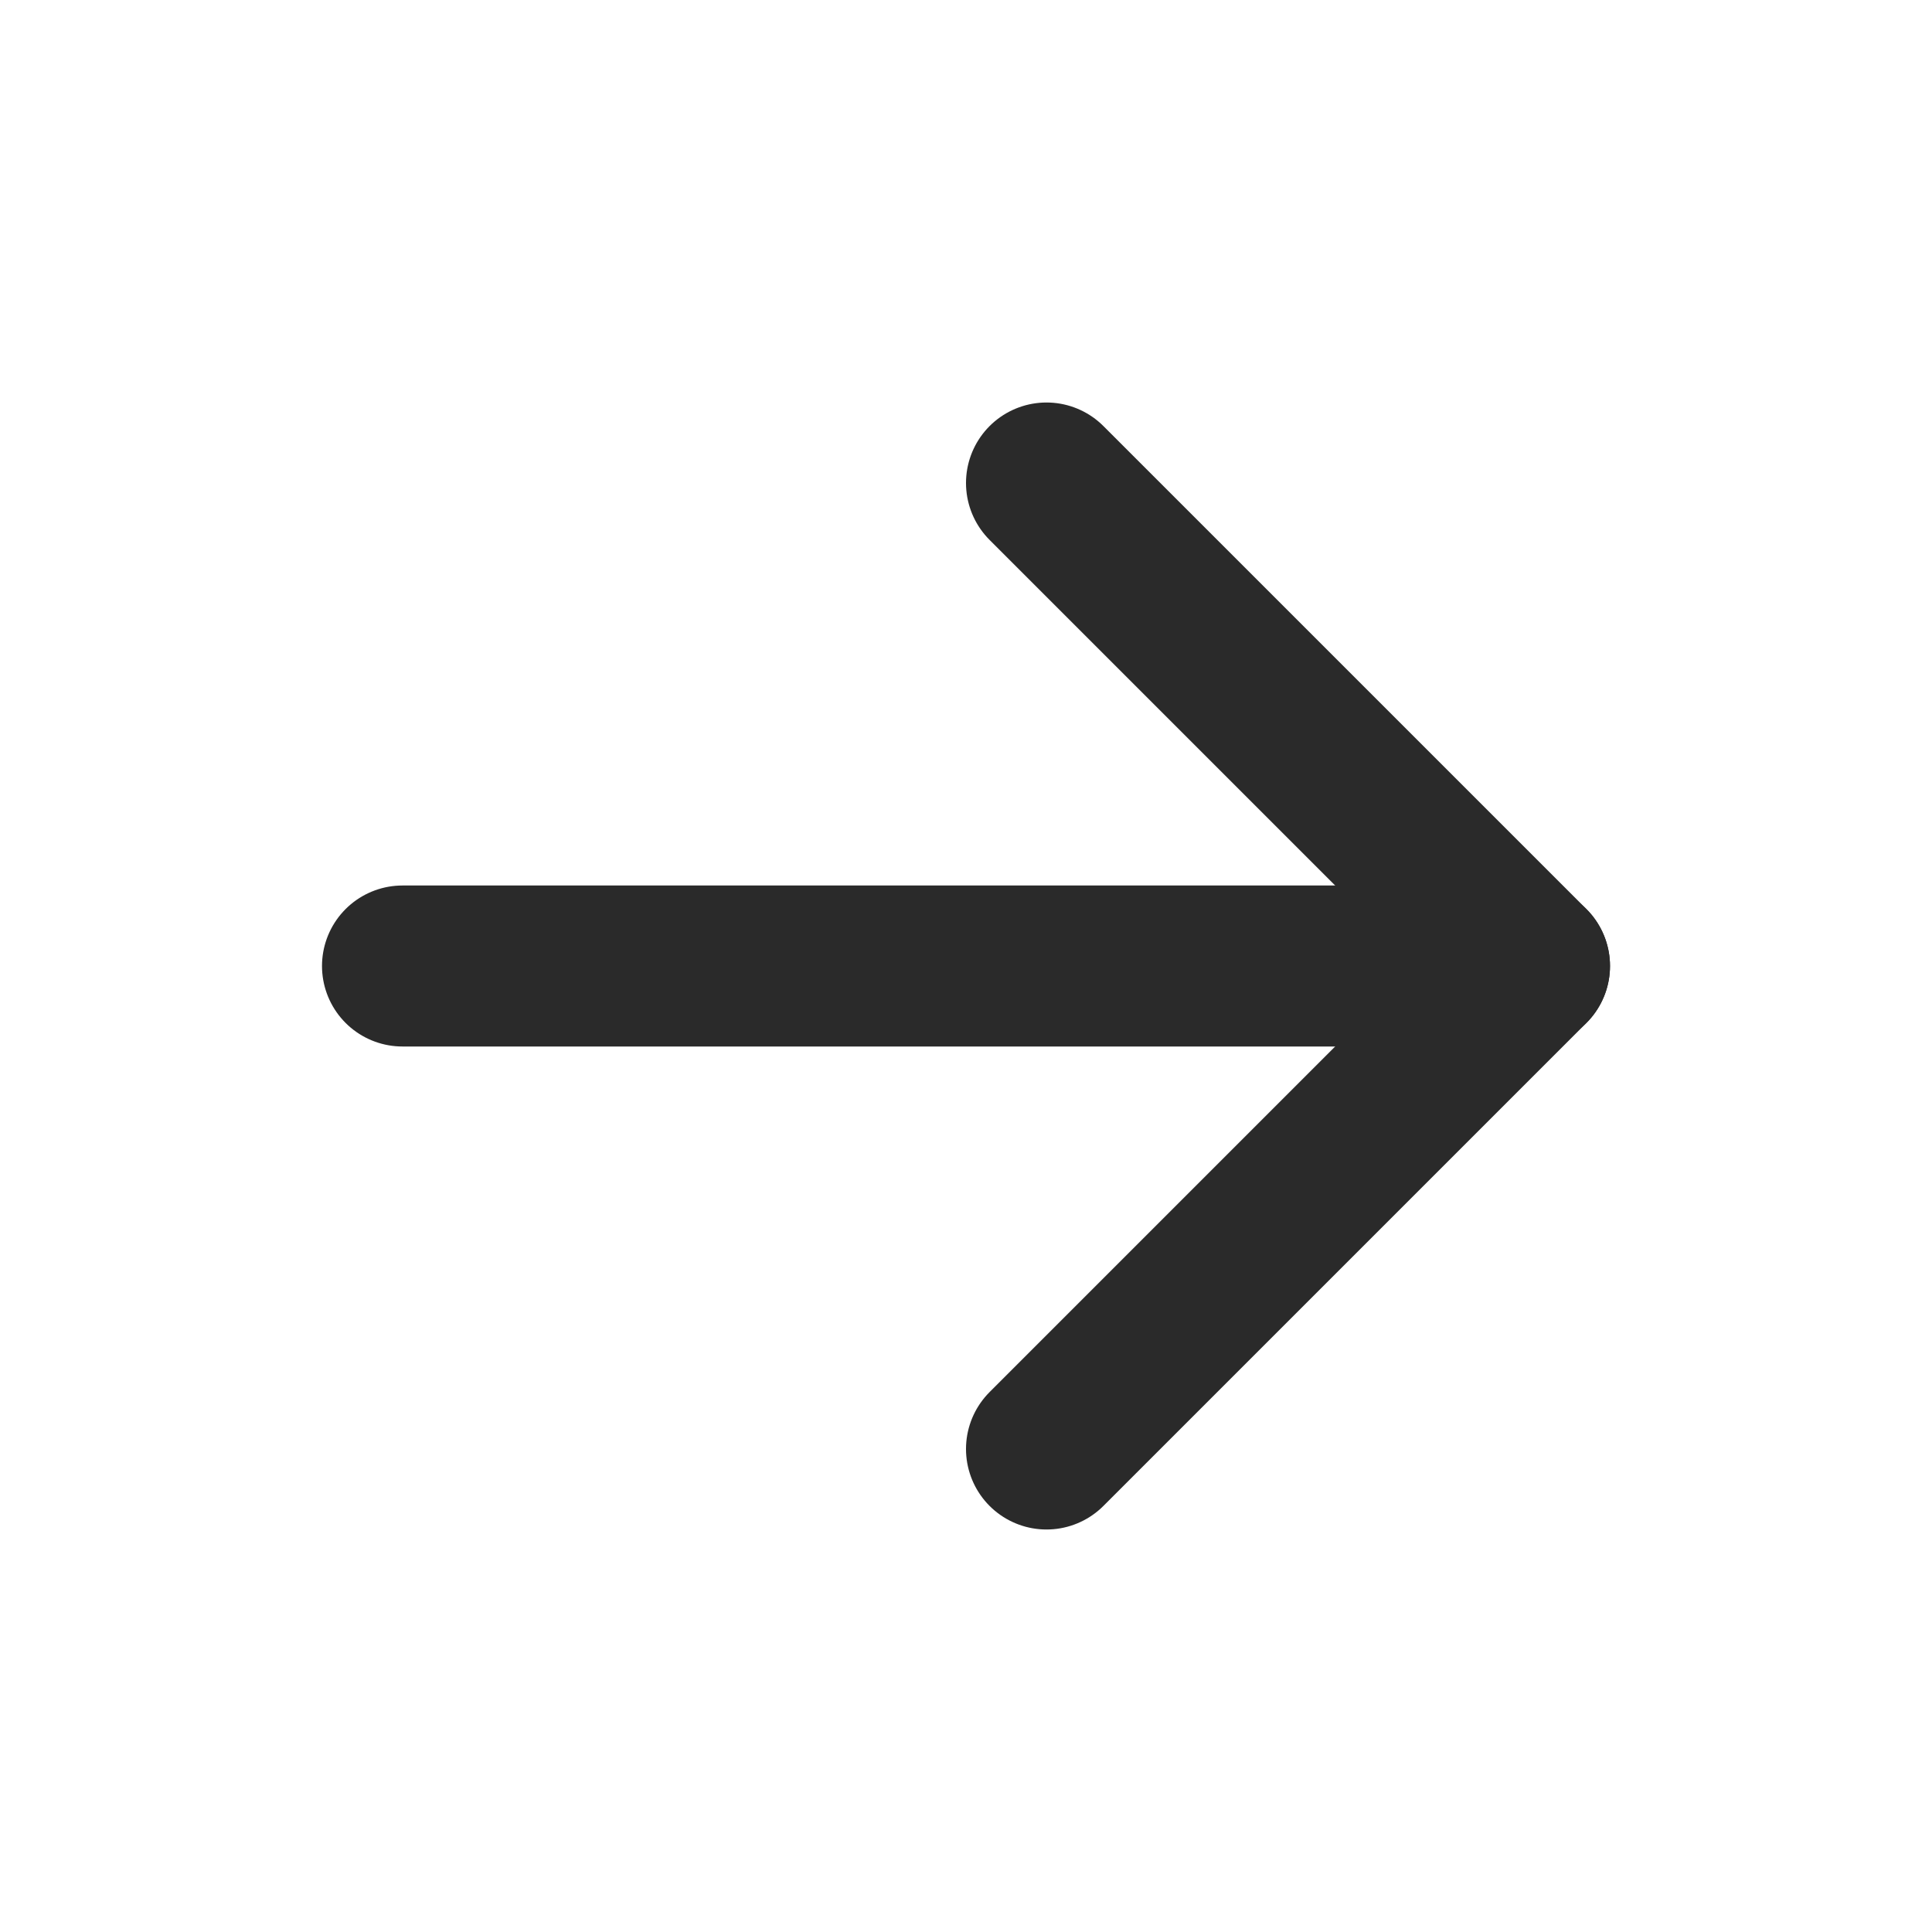 <svg width="24" height="24" viewBox="0 0 24 24" fill="none" xmlns="http://www.w3.org/2000/svg">
<path d="M5 12H19" stroke="#2A2A2A" stroke-width="2" stroke-miterlimit="10" stroke-linecap="round" stroke-linejoin="round"/>
<path d="M13 6L19 12L13 18" stroke="#2A2A2A" stroke-width="2" stroke-miterlimit="10" stroke-linecap="round" stroke-linejoin="round"/>
</svg>
